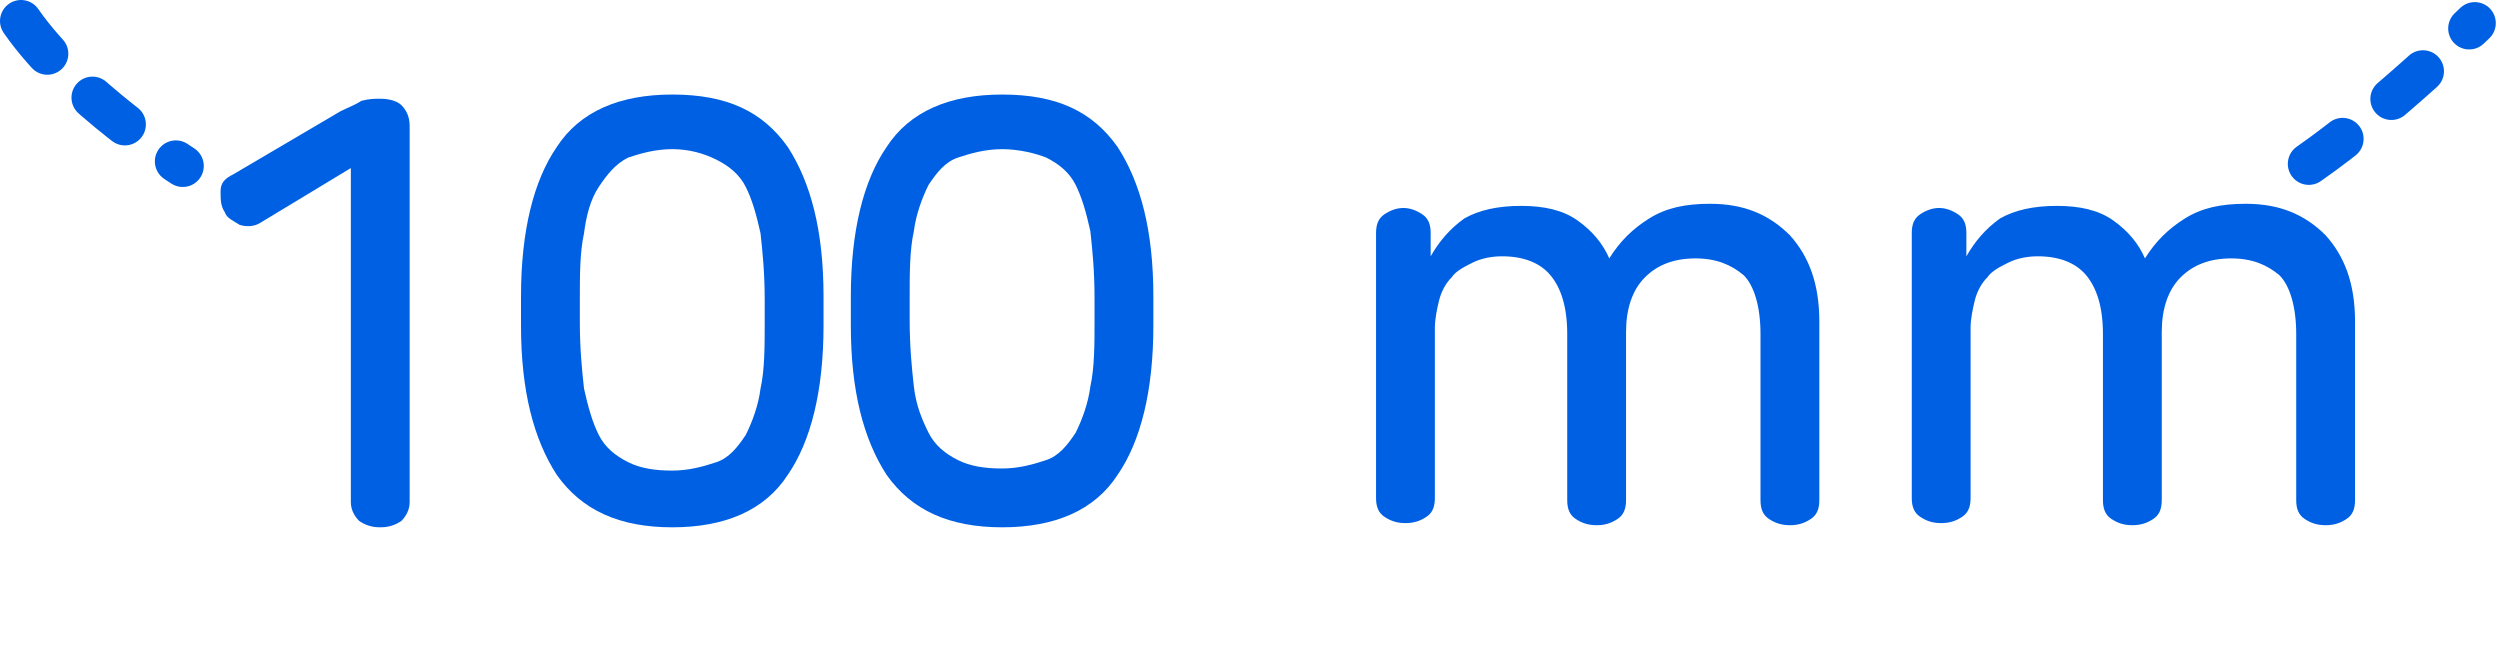 <?xml version="1.0" encoding="utf-8"?>
<!-- Generator: Adobe Illustrator 23.0.0, SVG Export Plug-In . SVG Version: 6.00 Build 0)  -->
<svg version="1.1" id="레이어_1" xmlns="http://www.w3.org/2000/svg" xmlns:xlink="http://www.w3.org/1999/xlink" x="0px"
	 y="0px" width="119px" height="32px" viewBox="0 0 119 32" style="enable-background:new 0 0 119 32;" xml:space="preserve">
<path style="fill:none;stroke:#0060E3;stroke-width:2;stroke-linecap:round;stroke-linejoin:round;stroke-miterlimit:10;stroke-dasharray:2,3;" d="
	M1,1c2.5,3.6,7.7,6.9,7.7,6.9"/>
<path style="fill:none;stroke:#0060E3;stroke-width:2;stroke-linecap:round;stroke-linejoin:round;stroke-miterlimit:10;stroke-dasharray:2,3;" d="
	M109.9,7.8c3.6-2.5,7.9-6.7,7.9-6.7"/>
<g>
	<g>
		<path style="fill:#0060E3;" d="M18.1,4.7c0.4,0,0.8,0.1,1,0.3c0.2,0.2,0.4,0.5,0.4,1v17.9c0,0.4-0.2,0.7-0.4,0.9
			c-0.3,0.2-0.6,0.3-1,0.3s-0.7-0.1-1-0.3c-0.2-0.2-0.4-0.5-0.4-0.9V8l-4.3,2.6c-0.3,0.2-0.7,0.2-1,0.1c-0.3-0.2-0.6-0.3-0.7-0.6
			c-0.2-0.3-0.2-0.6-0.2-1s0.2-0.6,0.6-0.8l5.1-3c0.4-0.2,0.7-0.3,1-0.5C17.6,4.7,17.8,4.7,18.1,4.7z"/>
		<path style="fill:#0060E3;" d="M32,4.5c2.6,0,4.3,0.8,5.5,2.5c1.1,1.7,1.7,4,1.7,7.1v1.4c0,3.1-0.6,5.5-1.7,7.1
			c-1.1,1.7-3,2.5-5.5,2.5c-2.5,0-4.3-0.8-5.5-2.5c-1.1-1.7-1.7-4-1.7-7.1v-1.4c0-3.1,0.6-5.5,1.7-7.1C27.6,5.3,29.5,4.5,32,4.5z
			 M32,7.1c-0.8,0-1.5,0.2-2.1,0.4c-0.6,0.3-1,0.8-1.4,1.4s-0.6,1.4-0.7,2.2c-0.2,0.9-0.2,2-0.2,3.2v1c0,1.3,0.1,2.3,0.2,3.2
			c0.2,0.9,0.4,1.6,0.7,2.2c0.3,0.6,0.8,1,1.4,1.3c0.6,0.3,1.3,0.4,2.1,0.4c0.8,0,1.5-0.2,2.1-0.4s1-0.7,1.4-1.3
			c0.3-0.6,0.6-1.4,0.7-2.2c0.2-0.9,0.2-2,0.2-3.2v-1c0-1.3-0.1-2.3-0.2-3.2c-0.2-0.9-0.4-1.6-0.7-2.2c-0.3-0.6-0.8-1-1.4-1.3
			C33.5,7.3,32.8,7.1,32,7.1z"/>
		<path style="fill:#0060E3;" d="M47.7,4.5c2.6,0,4.3,0.8,5.5,2.5c1.1,1.7,1.7,4,1.7,7.1v1.4c0,3.1-0.6,5.5-1.7,7.1
			c-1.1,1.7-3,2.5-5.5,2.5c-2.5,0-4.3-0.8-5.5-2.5c-1.1-1.7-1.7-4-1.7-7.1v-1.4c0-3.1,0.6-5.5,1.7-7.1C43.3,5.3,45.2,4.5,47.7,4.5z
			 M47.7,7.1c-0.8,0-1.5,0.2-2.1,0.4c-0.6,0.2-1,0.7-1.4,1.3c-0.3,0.6-0.6,1.4-0.7,2.2c-0.2,0.9-0.2,2-0.2,3.2v1
			c0,1.3,0.1,2.3,0.2,3.2s0.4,1.6,0.7,2.2c0.3,0.6,0.8,1,1.4,1.3c0.6,0.3,1.3,0.4,2.1,0.4s1.5-0.2,2.1-0.4c0.6-0.2,1-0.7,1.4-1.3
			c0.3-0.6,0.6-1.4,0.7-2.2c0.2-0.9,0.2-2,0.2-3.2v-1c0-1.3-0.1-2.3-0.2-3.2c-0.2-0.9-0.4-1.6-0.7-2.2c-0.3-0.6-0.8-1-1.4-1.3
			C49.3,7.3,48.5,7.1,47.7,7.1z"/>
	</g>
</g>
<path style="fill:#0060E3;" d="M72.4,9.8c1.1,0,2,0.2,2.7,0.7c0.7,0.5,1.2,1.1,1.5,1.8c0.5-0.8,1.1-1.4,1.9-1.9
	c0.8-0.5,1.7-0.7,2.9-0.7c1.6,0,2.8,0.5,3.8,1.5c0.9,1,1.4,2.3,1.4,4.1v8.5c0,0.4-0.1,0.7-0.4,0.9c-0.3,0.2-0.6,0.3-1,0.3
	s-0.7-0.1-1-0.3c-0.3-0.2-0.4-0.5-0.4-0.9v-7.9c0-1.3-0.3-2.3-0.8-2.8c-0.6-0.5-1.3-0.8-2.3-0.8c-1,0-1.8,0.3-2.4,0.9
	c-0.6,0.6-0.9,1.5-0.9,2.6v8c0,0.4-0.1,0.7-0.4,0.9c-0.3,0.2-0.6,0.3-1,0.3c-0.4,0-0.7-0.1-1-0.3c-0.3-0.2-0.4-0.5-0.4-0.9v-7.9
	c0-1.3-0.3-2.2-0.8-2.8c-0.5-0.6-1.3-0.9-2.3-0.9c-0.5,0-1,0.1-1.4,0.3c-0.4,0.2-0.8,0.4-1,0.7c-0.3,0.3-0.5,0.7-0.6,1.1
	c-0.1,0.4-0.2,0.9-0.2,1.3v8.1c0,0.4-0.1,0.7-0.4,0.9c-0.3,0.2-0.6,0.3-1,0.3c-0.4,0-0.7-0.1-1-0.3c-0.3-0.2-0.4-0.5-0.4-0.9V11.1
	c0-0.4,0.1-0.7,0.4-0.9c0.3-0.2,0.6-0.3,0.9-0.3c0.3,0,0.6,0.1,0.9,0.3c0.3,0.2,0.4,0.5,0.4,0.9v1.1c0.4-0.7,0.9-1.3,1.6-1.8
	C70.4,10,71.3,9.8,72.4,9.8z"/>
<path style="fill:#0060E3;" d="M97.9,9.8c1.1,0,2,0.2,2.7,0.7c0.7,0.5,1.2,1.1,1.5,1.8c0.5-0.8,1.1-1.4,1.9-1.9
	c0.8-0.5,1.7-0.7,2.9-0.7c1.6,0,2.8,0.5,3.8,1.5c0.9,1,1.4,2.3,1.4,4.1v8.5c0,0.4-0.1,0.7-0.4,0.9c-0.3,0.2-0.6,0.3-1,0.3
	s-0.7-0.1-1-0.3c-0.3-0.2-0.4-0.5-0.4-0.9v-7.9c0-1.3-0.3-2.3-0.8-2.8c-0.6-0.5-1.3-0.8-2.3-0.8c-1,0-1.8,0.3-2.4,0.9
	c-0.6,0.6-0.9,1.5-0.9,2.6v8c0,0.4-0.1,0.7-0.4,0.9c-0.3,0.2-0.6,0.3-1,0.3c-0.4,0-0.7-0.1-1-0.3c-0.3-0.2-0.4-0.5-0.4-0.9v-7.9
	c0-1.3-0.3-2.2-0.8-2.8c-0.5-0.6-1.3-0.9-2.3-0.9c-0.5,0-1,0.1-1.4,0.3c-0.4,0.2-0.8,0.4-1,0.7c-0.3,0.3-0.5,0.7-0.6,1.1
	c-0.1,0.4-0.2,0.9-0.2,1.3v8.1c0,0.4-0.1,0.7-0.4,0.9c-0.3,0.2-0.6,0.3-1,0.3c-0.4,0-0.7-0.1-1-0.3c-0.3-0.2-0.4-0.5-0.4-0.9V11.1
	c0-0.4,0.1-0.7,0.4-0.9c0.3-0.2,0.6-0.3,0.9-0.3c0.3,0,0.6,0.1,0.9,0.3c0.3,0.2,0.4,0.5,0.4,0.9v1.1c0.4-0.7,0.9-1.3,1.6-1.8
	C95.9,10,96.8,9.8,97.9,9.8z"/>
</svg>
